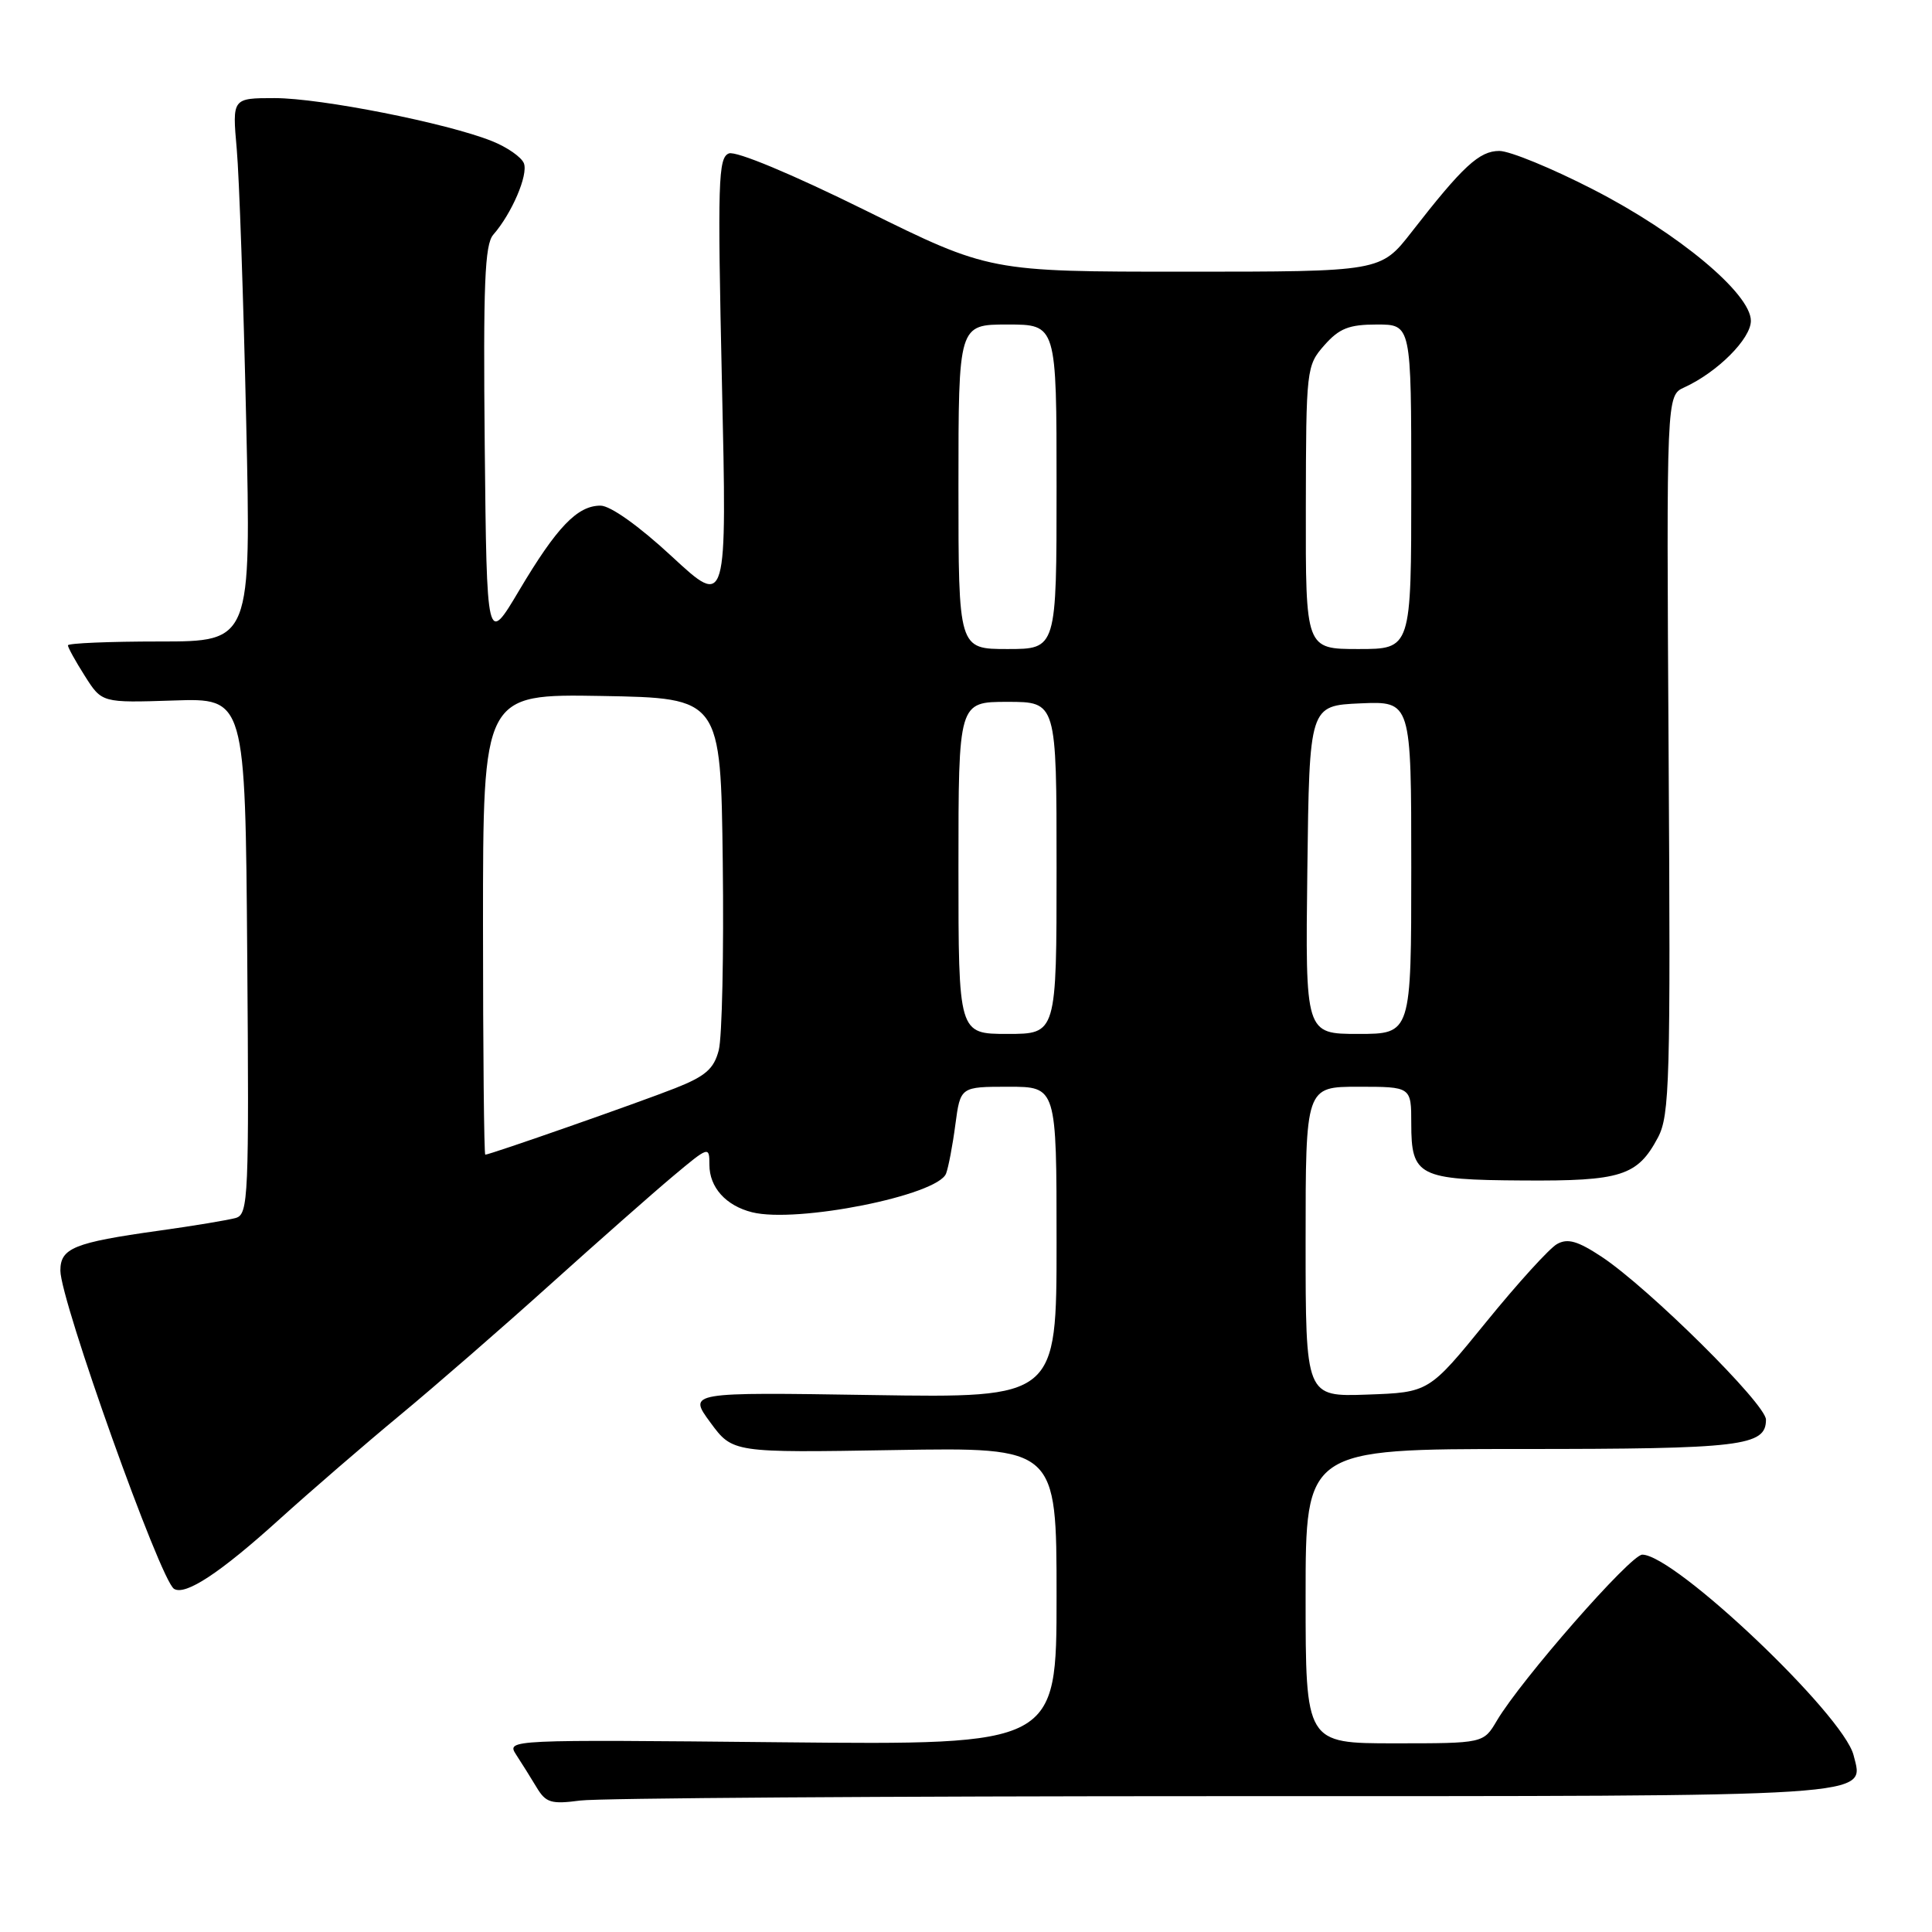 <?xml version="1.0" encoding="UTF-8" standalone="no"?>
<!DOCTYPE svg PUBLIC "-//W3C//DTD SVG 1.1//EN" "http://www.w3.org/Graphics/SVG/1.1/DTD/svg11.dtd" >
<svg xmlns="http://www.w3.org/2000/svg" xmlns:xlink="http://www.w3.org/1999/xlink" version="1.1" viewBox="0 0 256 256">
 <g >
 <path fill="currentColor"
d=" M 161.95 238.00 C 249.78 238.00 247.01 238.18 245.61 232.58 C 244.26 227.21 221.92 206.00 217.61 206.00 C 216.06 206.00 201.56 222.56 198.34 228.00 C 196.57 231.00 196.57 231.00 184.78 231.00 C 173.00 231.00 173.00 231.00 173.00 211.50 C 173.00 192.00 173.00 192.00 201.57 192.00 C 230.81 192.00 234.00 191.62 234.00 188.11 C 234.00 186.05 218.47 170.67 212.23 166.53 C 209.06 164.44 207.73 164.05 206.32 164.84 C 205.32 165.39 201.09 170.05 196.92 175.18 C 189.34 184.50 189.34 184.50 181.17 184.79 C 173.00 185.08 173.00 185.08 173.00 164.54 C 173.00 144.00 173.00 144.00 180.00 144.00 C 187.00 144.00 187.00 144.00 187.00 148.88 C 187.00 155.85 187.95 156.34 201.81 156.42 C 214.82 156.51 216.98 155.82 219.69 150.72 C 221.24 147.79 221.37 143.21 221.10 99.95 C 220.81 52.41 220.81 52.41 223.18 51.33 C 227.56 49.33 232.00 44.89 232.00 42.51 C 232.00 38.91 222.40 30.90 211.13 25.12 C 205.65 22.30 200.05 20.00 198.67 20.00 C 196.02 20.00 193.83 22.02 187.04 30.75 C 182.95 36.00 182.95 36.00 157.03 36.00 C 131.12 36.00 131.12 36.00 114.64 27.86 C 104.93 23.06 97.52 19.97 96.58 20.33 C 95.16 20.88 95.07 24.06 95.66 50.72 C 96.33 80.50 96.33 80.50 89.04 73.75 C 84.66 69.69 80.88 67.00 79.57 67.00 C 76.50 67.00 73.78 69.84 68.80 78.22 C 64.50 85.46 64.50 85.46 64.23 59.08 C 64.02 37.64 64.23 32.40 65.36 31.10 C 67.81 28.30 70.01 23.18 69.42 21.64 C 69.10 20.82 67.19 19.49 65.17 18.69 C 59.23 16.31 42.49 13.00 36.40 13.00 C 30.77 13.00 30.77 13.00 31.37 19.75 C 31.70 23.46 32.26 39.66 32.62 55.75 C 33.28 85.00 33.28 85.00 21.14 85.00 C 14.46 85.00 9.00 85.23 9.00 85.51 C 9.00 85.80 10.01 87.63 11.25 89.58 C 13.50 93.13 13.50 93.13 23.00 92.82 C 32.50 92.50 32.50 92.50 32.76 126.68 C 33.01 158.59 32.91 160.89 31.26 161.38 C 30.29 161.66 25.68 162.43 21.00 163.08 C 9.79 164.65 8.00 165.38 8.00 168.36 C 8.00 172.32 21.24 209.41 23.06 210.53 C 24.56 211.46 29.18 208.42 37.03 201.31 C 41.17 197.57 48.37 191.35 53.02 187.50 C 57.67 183.65 66.63 175.86 72.92 170.19 C 79.21 164.53 86.53 158.07 89.18 155.85 C 93.93 151.87 94.00 151.85 94.00 154.34 C 94.00 157.33 96.18 159.76 99.65 160.63 C 105.59 162.12 124.25 158.40 125.36 155.50 C 125.67 154.69 126.23 151.77 126.59 149.01 C 127.26 144.00 127.26 144.00 133.63 144.00 C 140.00 144.00 140.00 144.00 140.00 164.61 C 140.00 185.23 140.00 185.23 115.59 184.85 C 91.17 184.47 91.17 184.47 94.13 188.49 C 97.08 192.50 97.08 192.50 118.54 192.14 C 140.00 191.78 140.00 191.78 140.00 211.50 C 140.00 231.22 140.00 231.22 103.55 230.86 C 67.27 230.50 67.10 230.50 68.39 232.50 C 69.11 233.60 70.33 235.55 71.10 236.83 C 72.33 238.88 73.03 239.09 76.89 238.58 C 79.30 238.26 117.58 238.00 161.95 238.00 Z  M 64.00 122.47 C 64.00 91.95 64.00 91.95 79.75 92.22 C 95.50 92.50 95.50 92.50 95.77 114.28 C 95.92 126.27 95.68 137.45 95.24 139.15 C 94.60 141.63 93.49 142.60 89.47 144.19 C 84.66 146.09 64.92 153.00 64.30 153.00 C 64.14 153.00 64.00 139.26 64.00 122.47 Z  M 127.00 115.00 C 127.00 93.00 127.00 93.00 133.50 93.00 C 140.00 93.00 140.00 93.00 140.00 115.00 C 140.00 137.00 140.00 137.00 133.50 137.00 C 127.00 137.00 127.00 137.00 127.00 115.00 Z  M 173.23 115.25 C 173.50 93.50 173.50 93.50 180.25 93.20 C 187.00 92.91 187.00 92.91 187.00 114.95 C 187.00 137.00 187.00 137.00 179.98 137.00 C 172.96 137.00 172.96 137.00 173.23 115.25 Z  M 127.00 64.50 C 127.00 43.00 127.00 43.00 133.50 43.00 C 140.00 43.00 140.00 43.00 140.00 64.50 C 140.00 86.00 140.00 86.00 133.50 86.00 C 127.00 86.00 127.00 86.00 127.00 64.50 Z  M 173.03 67.25 C 173.06 48.86 173.11 48.45 175.48 45.75 C 177.46 43.51 178.74 43.00 182.45 43.00 C 187.00 43.00 187.00 43.00 187.00 64.50 C 187.00 86.00 187.00 86.00 180.00 86.00 C 173.00 86.00 173.00 86.00 173.03 67.25 Z "/>
</g>
</svg>